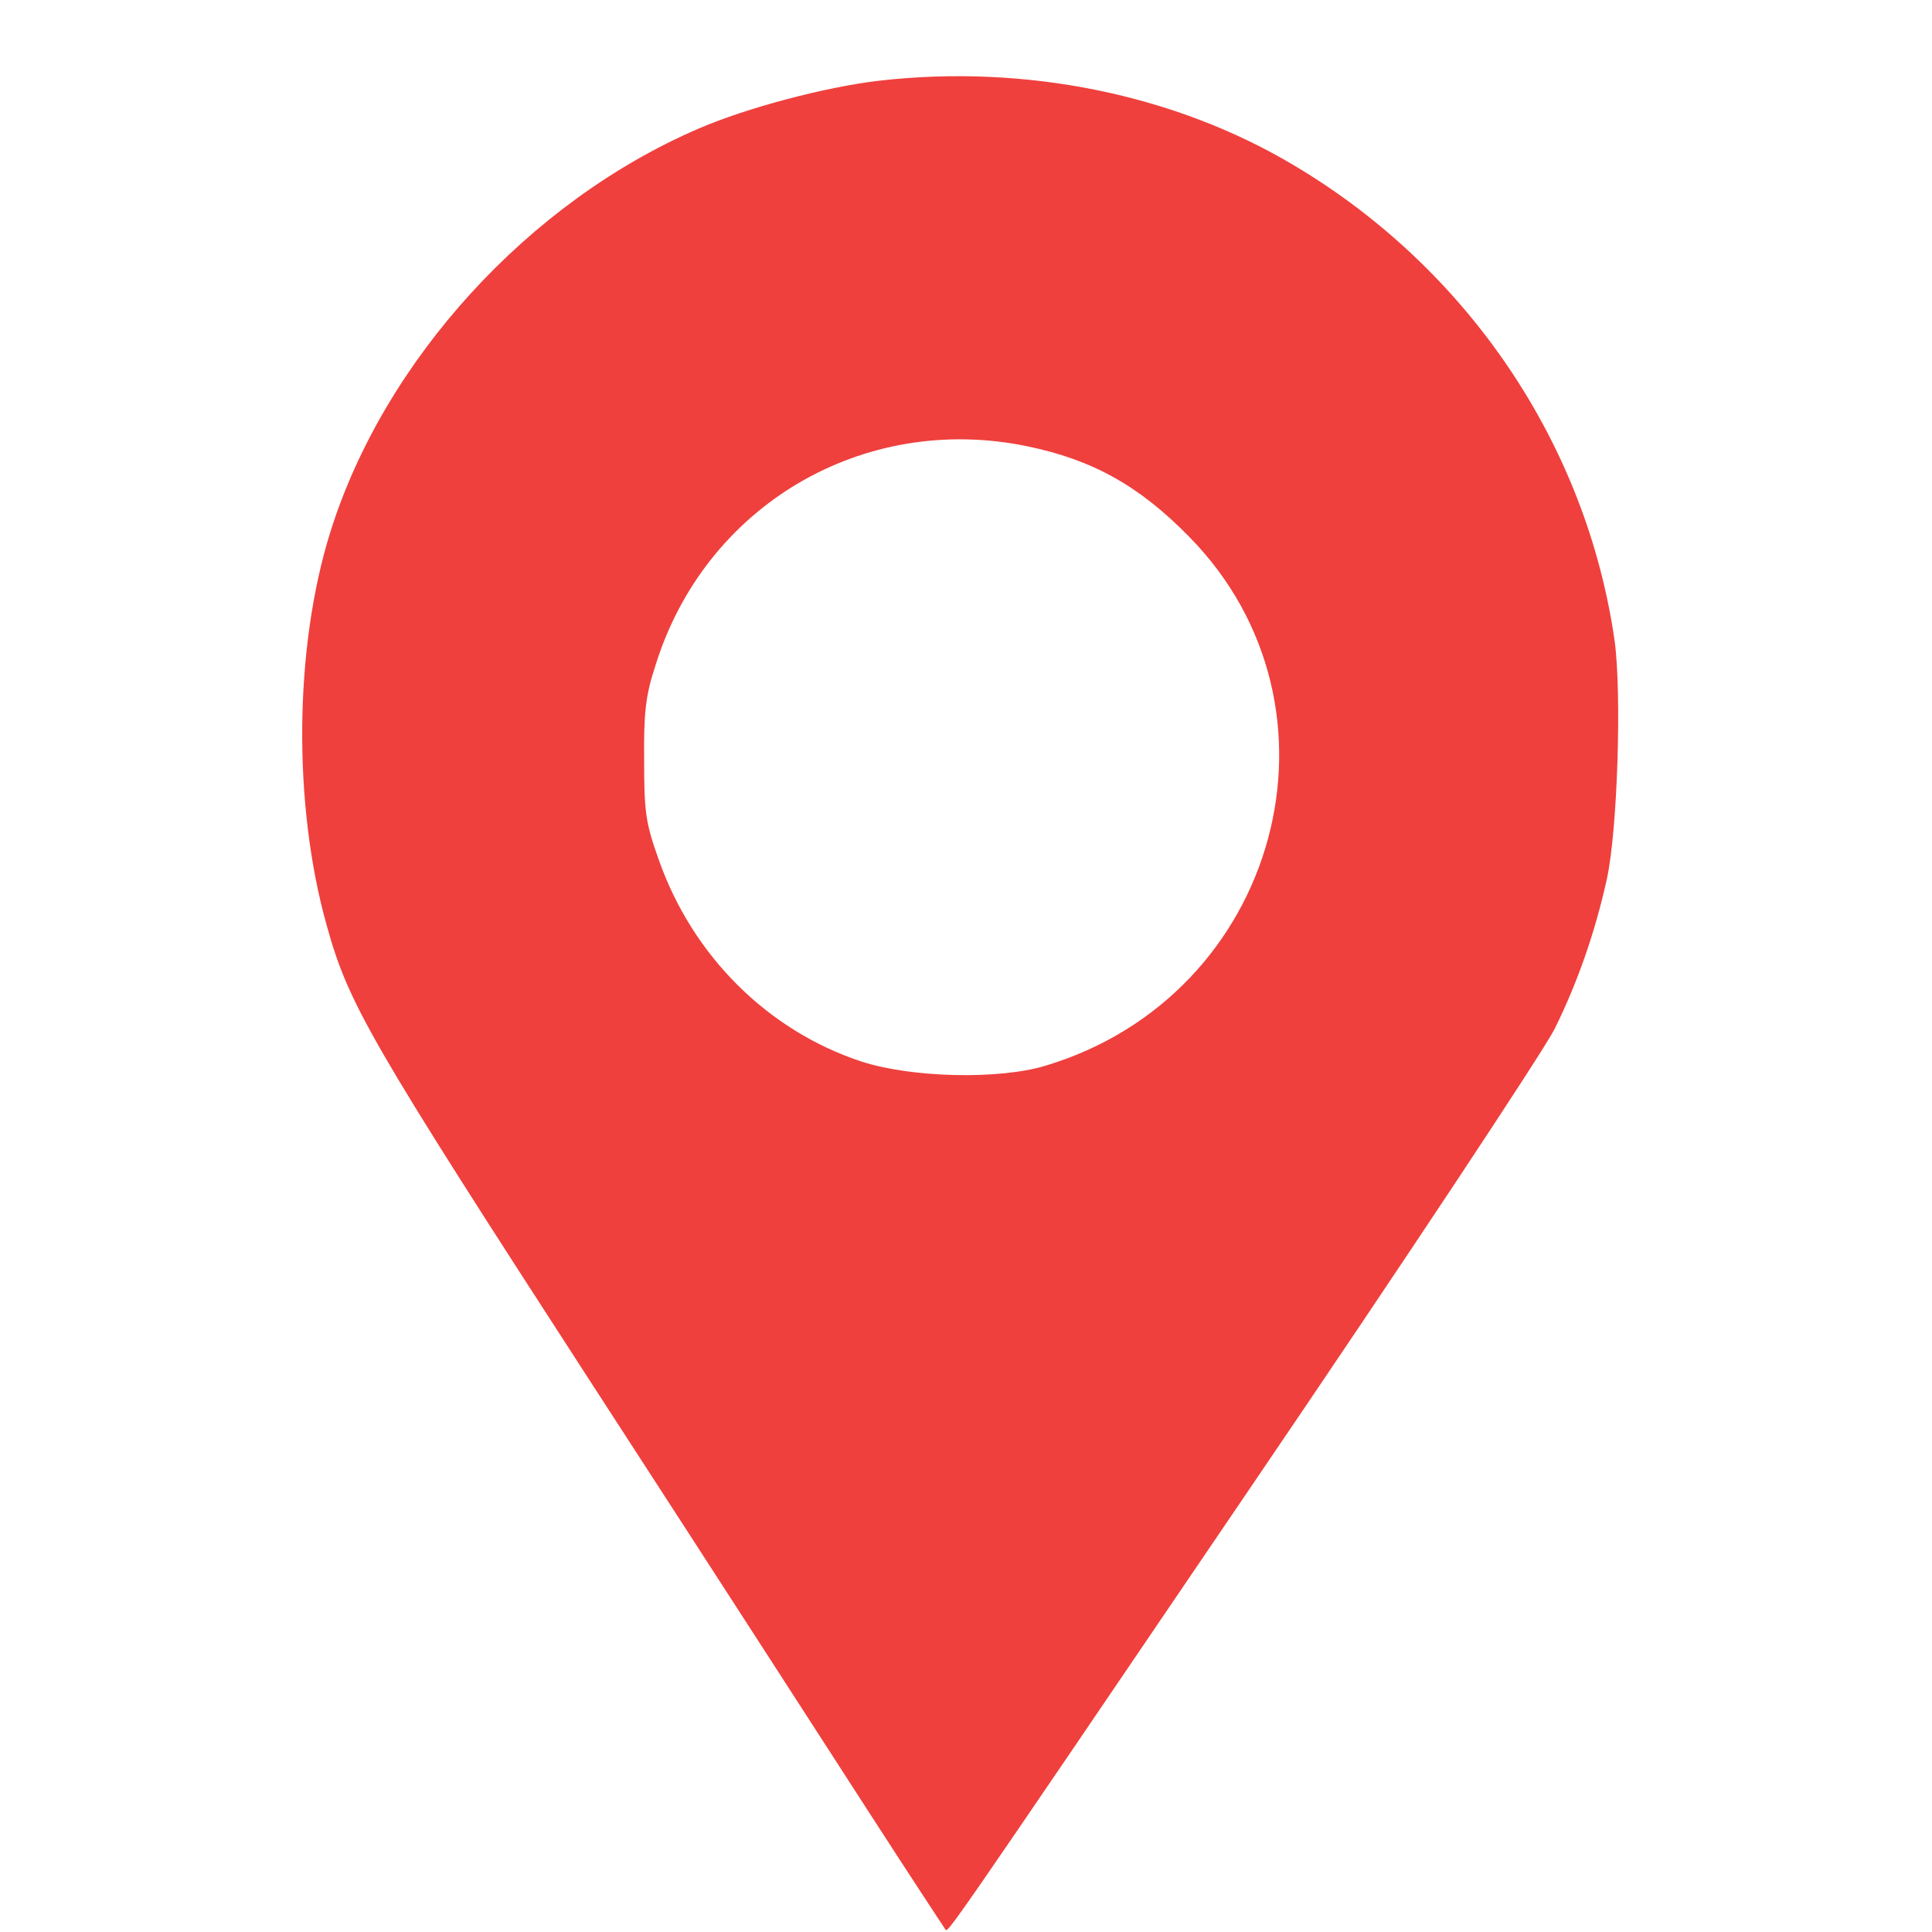 <?xml version="1.0" encoding="UTF-8"?>
<svg width="32px" height="32px" viewBox="0 0 32 32" version="1.1" xmlns="http://www.w3.org/2000/svg" xmlns:xlink="http://www.w3.org/1999/xlink">
    <!-- Generator: Sketch 46.2 (44496) - http://www.bohemiancoding.com/sketch -->
    <title>Artboard 2 Copy</title>
    <desc>Created with Sketch.</desc>
    <defs></defs>
    <g id="Mobile" stroke="none" stroke-width="1" fill="none" fill-rule="evenodd">
        <g id="Artboard-2-Copy" fill-rule="nonzero" fill="#EF403D">
            <g id="location_services-copy-8" transform="translate(5, 0)">
                <g id="Group" transform="translate(11.003, 16.472) scale(-1, 1) rotate(-180) translate(-11.003, -16.472) translate(0.003, 0.972)">
                    <path d="M9.547,30.634 C8.665,30.53 7.358,30.185 6.564,29.84 C3.751,28.63 1.353,26 0.464,23.146 C-0.129,21.238 -0.154,18.649 0.408,16.645 C0.768,15.346 1.113,14.744 4.737,9.149 C6.693,6.134 8.809,2.855 9.45,1.862 C10.092,0.867 10.637,0.042 10.653,0.018 C10.701,-0.039 10.541,-0.279 15.695,7.313 C18.317,11.169 20.554,14.552 20.746,14.929 C21.131,15.707 21.419,16.54 21.612,17.414 C21.788,18.216 21.86,20.485 21.74,21.359 C21.275,24.605 19.319,27.516 16.433,29.231 C14.461,30.41 11.976,30.915 9.547,30.634 Z M12.008,24.581 C13.09,24.357 13.86,23.932 14.693,23.082 C17.475,20.252 16.185,15.482 12.312,14.32 C11.543,14.087 10.092,14.119 9.258,14.392 C7.711,14.905 6.468,16.139 5.907,17.735 C5.69,18.344 5.666,18.52 5.666,19.378 C5.658,20.164 5.69,20.452 5.851,20.942 C6.669,23.595 9.29,25.142 12.008,24.581 Z" id="Shape"></path>
                </g>
            </g>
        </g>
    </g>
</svg>